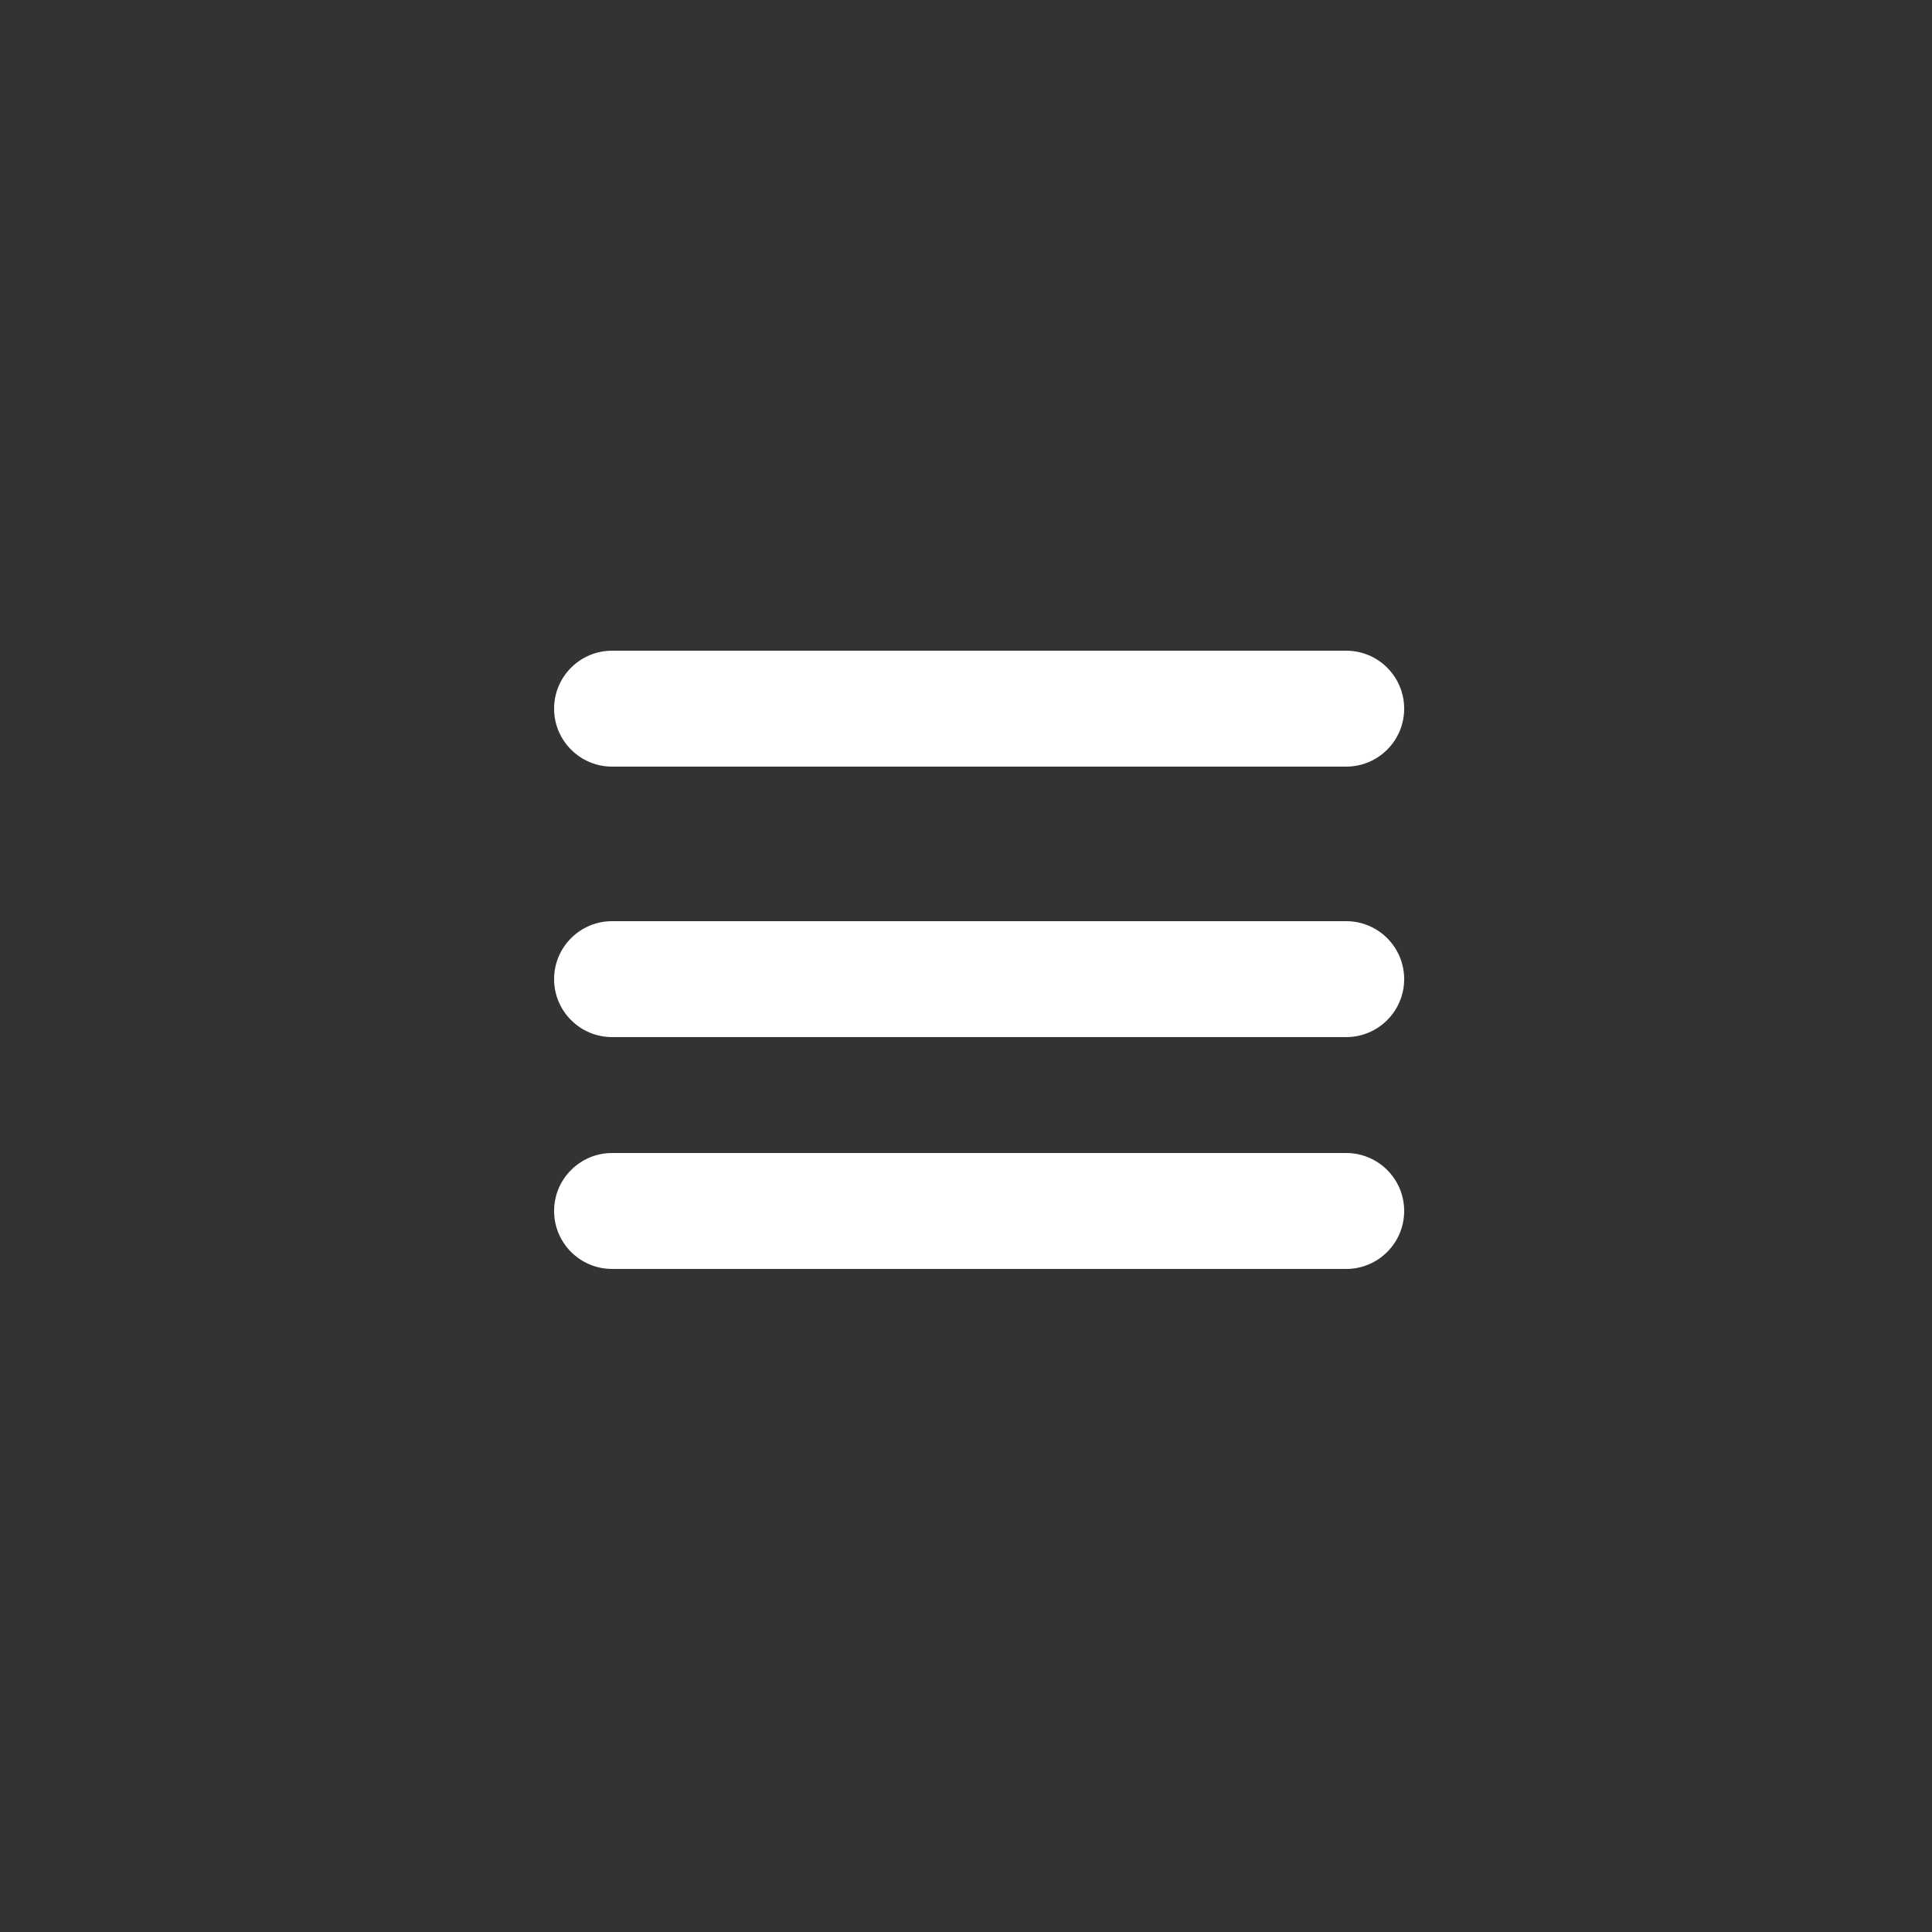 <?xml version="1.0" encoding="utf-8"?>
<!-- Generator: Adobe Illustrator 16.0.0, SVG Export Plug-In . SVG Version: 6.00 Build 0)  -->
<!DOCTYPE svg PUBLIC "-//W3C//DTD SVG 1.1//EN" "http://www.w3.org/Graphics/SVG/1.1/DTD/svg11.dtd">
<svg version="1.1" id="Layer_1" xmlns="http://www.w3.org/2000/svg" xmlns:xlink="http://www.w3.org/1999/xlink" x="0px" y="0px"
	 width="50px" height="50px" viewBox="0 0 50 50" enable-background="new 0 0 50 50" xml:space="preserve">
<rect x="0" y="0" width="50" height="50" fill="#333333" stroke="none"/>
<g>
	<g>
		<path fill-rule="evenodd" clip-rule="evenodd" fill="#FFFFFF" d="M15.84,19.84h19c0.828,0,1.5-0.672,1.5-1.5s-0.672-1.5-1.5-1.5
			h-19c-0.828,0-1.5,0.672-1.5,1.5S15.012,19.84,15.84,19.84z M34.84,23.84h-19c-0.828,0-1.5,0.672-1.5,1.5s0.672,1.5,1.5,1.5h19
			c0.828,0,1.5-0.672,1.5-1.5S35.668,23.84,34.84,23.84z M34.84,29.84h-19c-0.828,0-1.5,0.672-1.5,1.5s0.672,1.5,1.5,1.5h19
			c0.828,0,1.5-0.672,1.5-1.5S35.668,29.84,34.84,29.84z"/>
	</g>
</g>
</svg>
